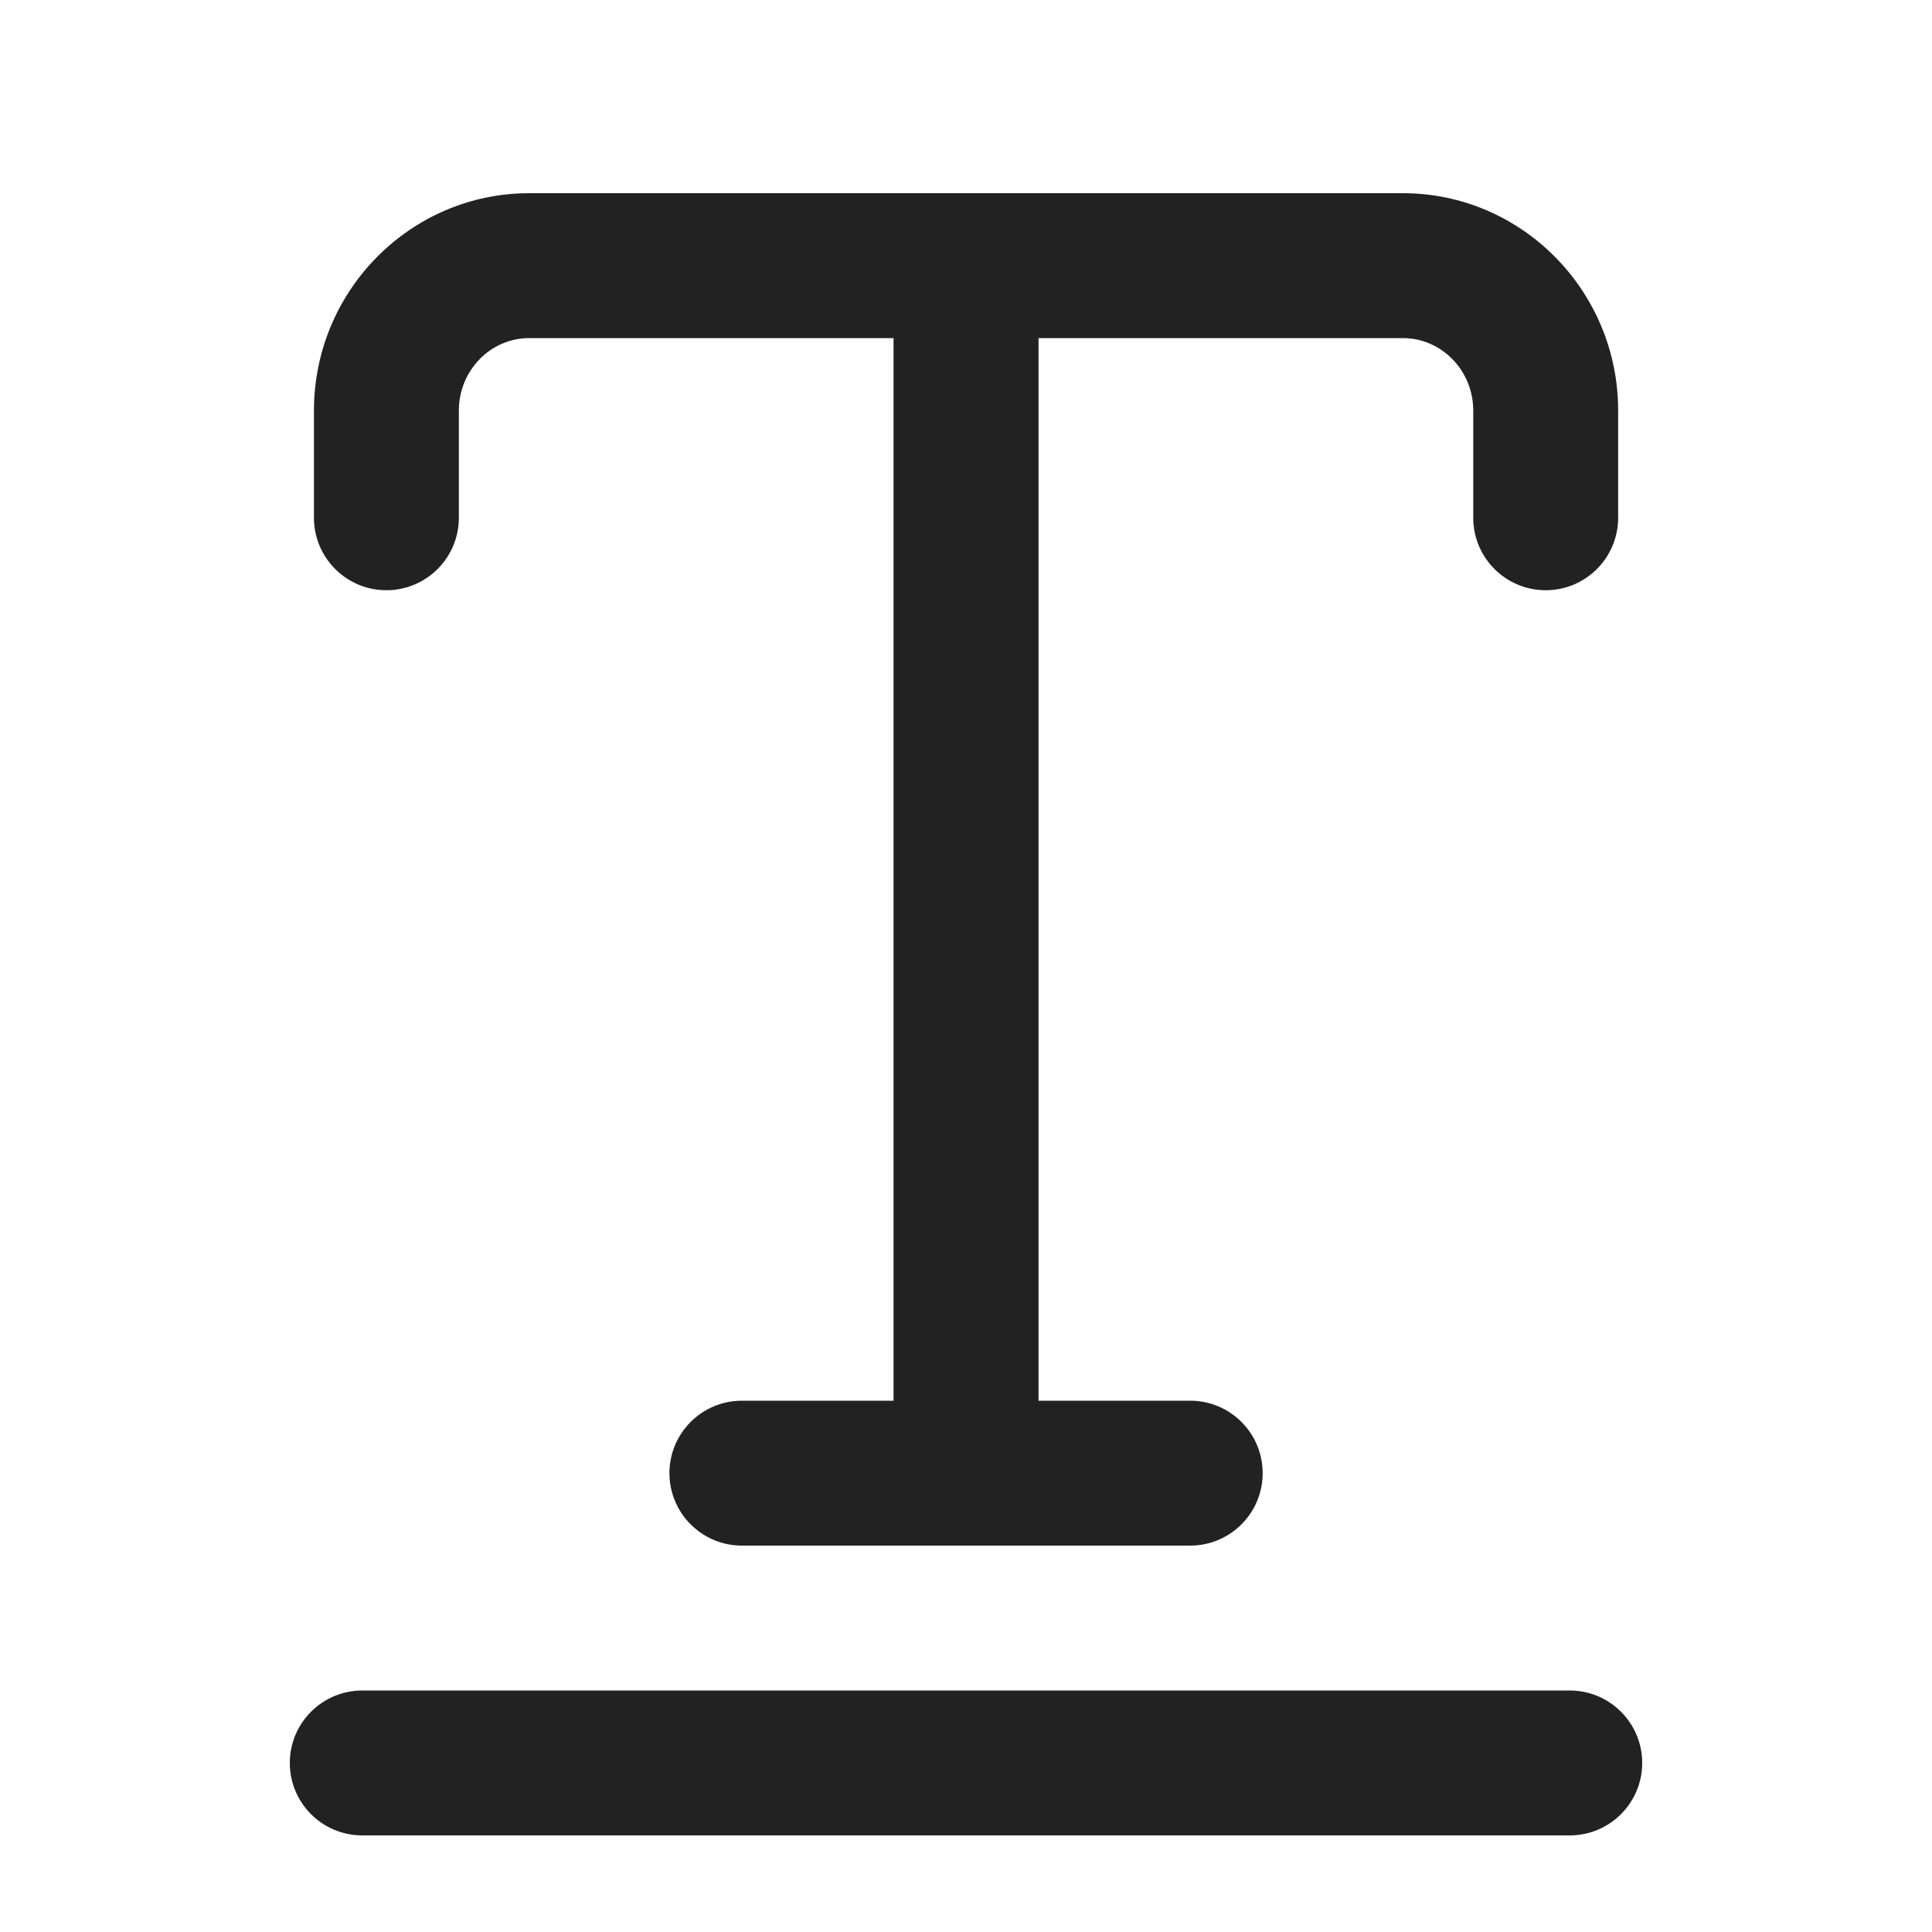 <?xml version="1.0" encoding="UTF-8"?>
<svg xmlns="http://www.w3.org/2000/svg" width="20" height="20" viewBox="0 0 20 20">
  <path d="m14.522,2H5.478c-1.229,0-2.228,1.01-2.228,2.25v1.11c0,.414.336.75.75.75s.75-.336.75-.75v-1.11c0-.413.326-.75.728-.75h3.772v11h-1.57c-.414,0-.75.336-.75.75s.336.75.75.75h4.641c.414,0,.75-.336.75-.75s-.336-.75-.75-.75h-1.57V3.5h3.772c.401,0,.728.337.728.75v1.11c0,.414.336.75.75.75s.75-.336.75-.75v-1.11c0-1.24-.999-2.25-2.228-2.25Z" fill="#222"/>
  <path d="m16.25,19H3.75c-.414,0-.75-.336-.75-.75s.336-.75.75-.75h12.5c.414,0,.75.336.75.75s-.336.75-.75.75Z" fill="#222"/>
</svg>
